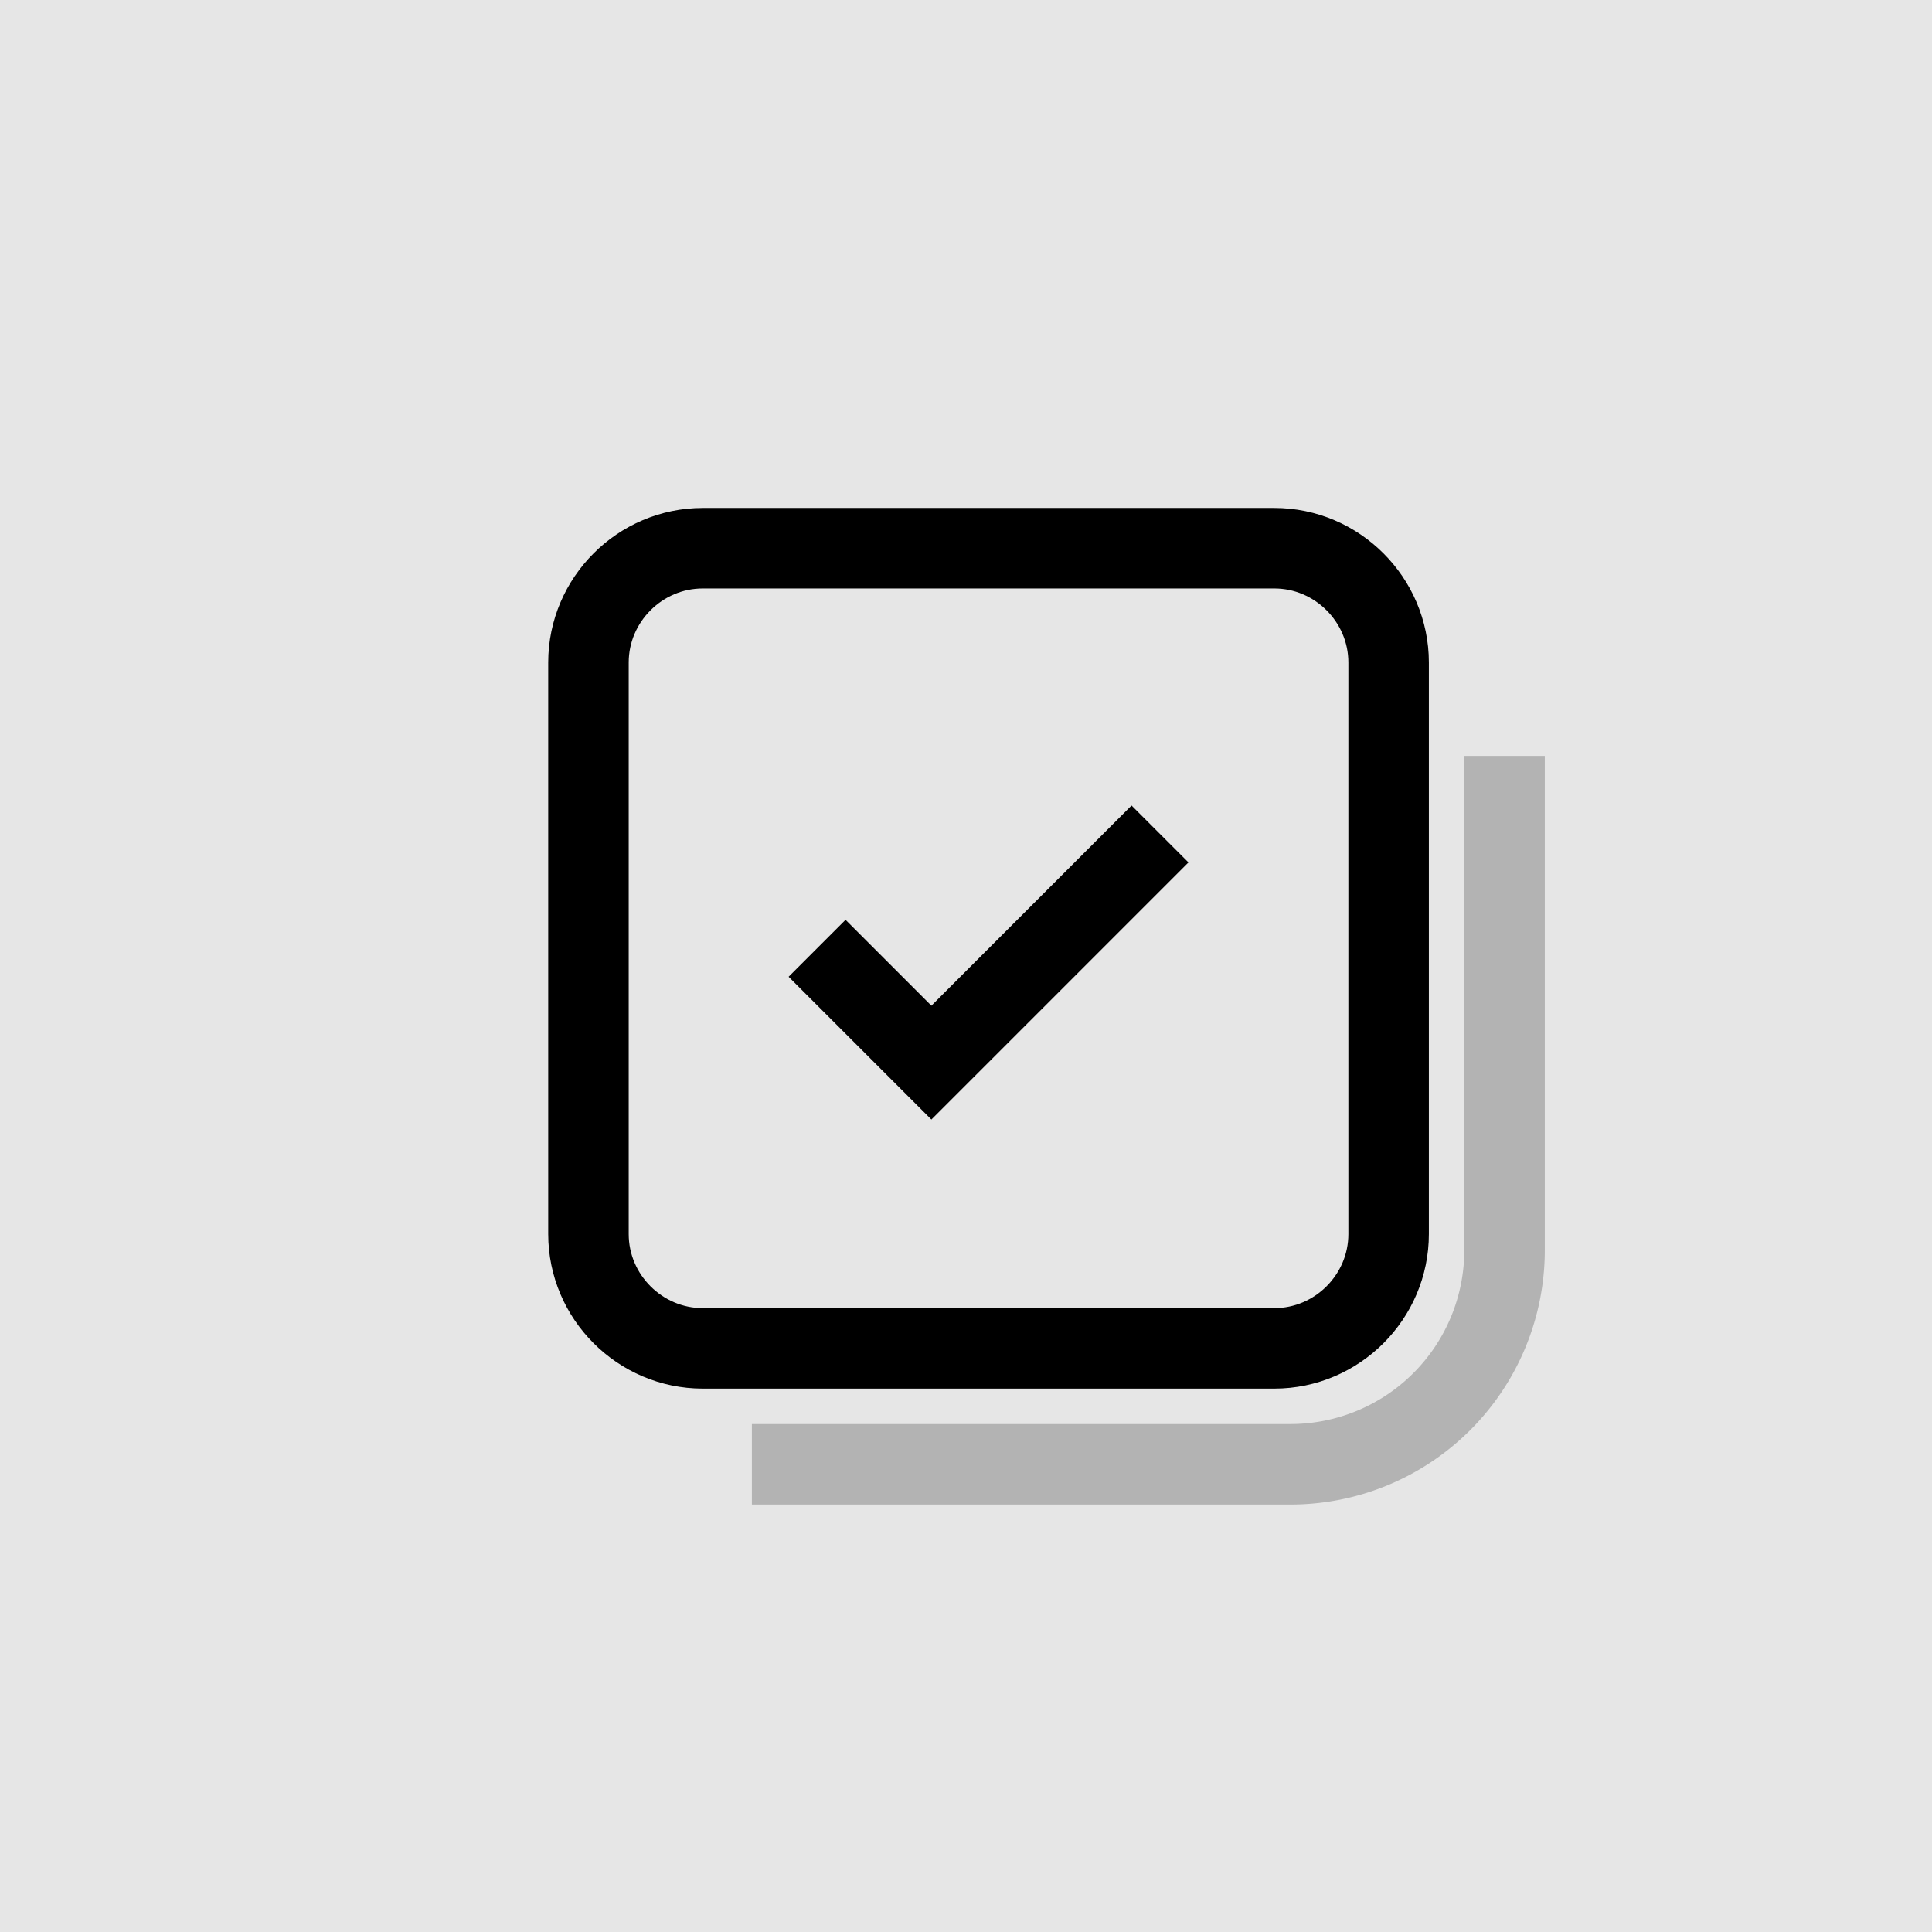 <svg id="Layer_4" xmlns="http://www.w3.org/2000/svg" viewBox="0 0 24 24">
  <defs>
    <style>
      .cls-1{stroke:#000;stroke-miterlimit:10;fill:none}
    </style>
  </defs>
  <path fill="#e6e6e6" d="M0 0h24v24H0z"/>
  <path class="cls-1" d="M8.73 6.81h7.1c.78 0 1.42.64 1.42 1.42v7.1c0 .78-.64 1.42-1.42 1.42h-7.1c-.78 0-1.42-.64-1.42-1.42v-7.1c0-.78.64-1.42 1.42-1.42Z"/>
  <path class="cls-1" d="m10.15 11.78 1.42 1.42 2.84-2.84"/>
  <path d="M18.69 9.39v6.14a2.66 2.66 0 0 1-2.66 2.66H9.34" stroke="#b3b3b3" fill="none"/>
</svg>
